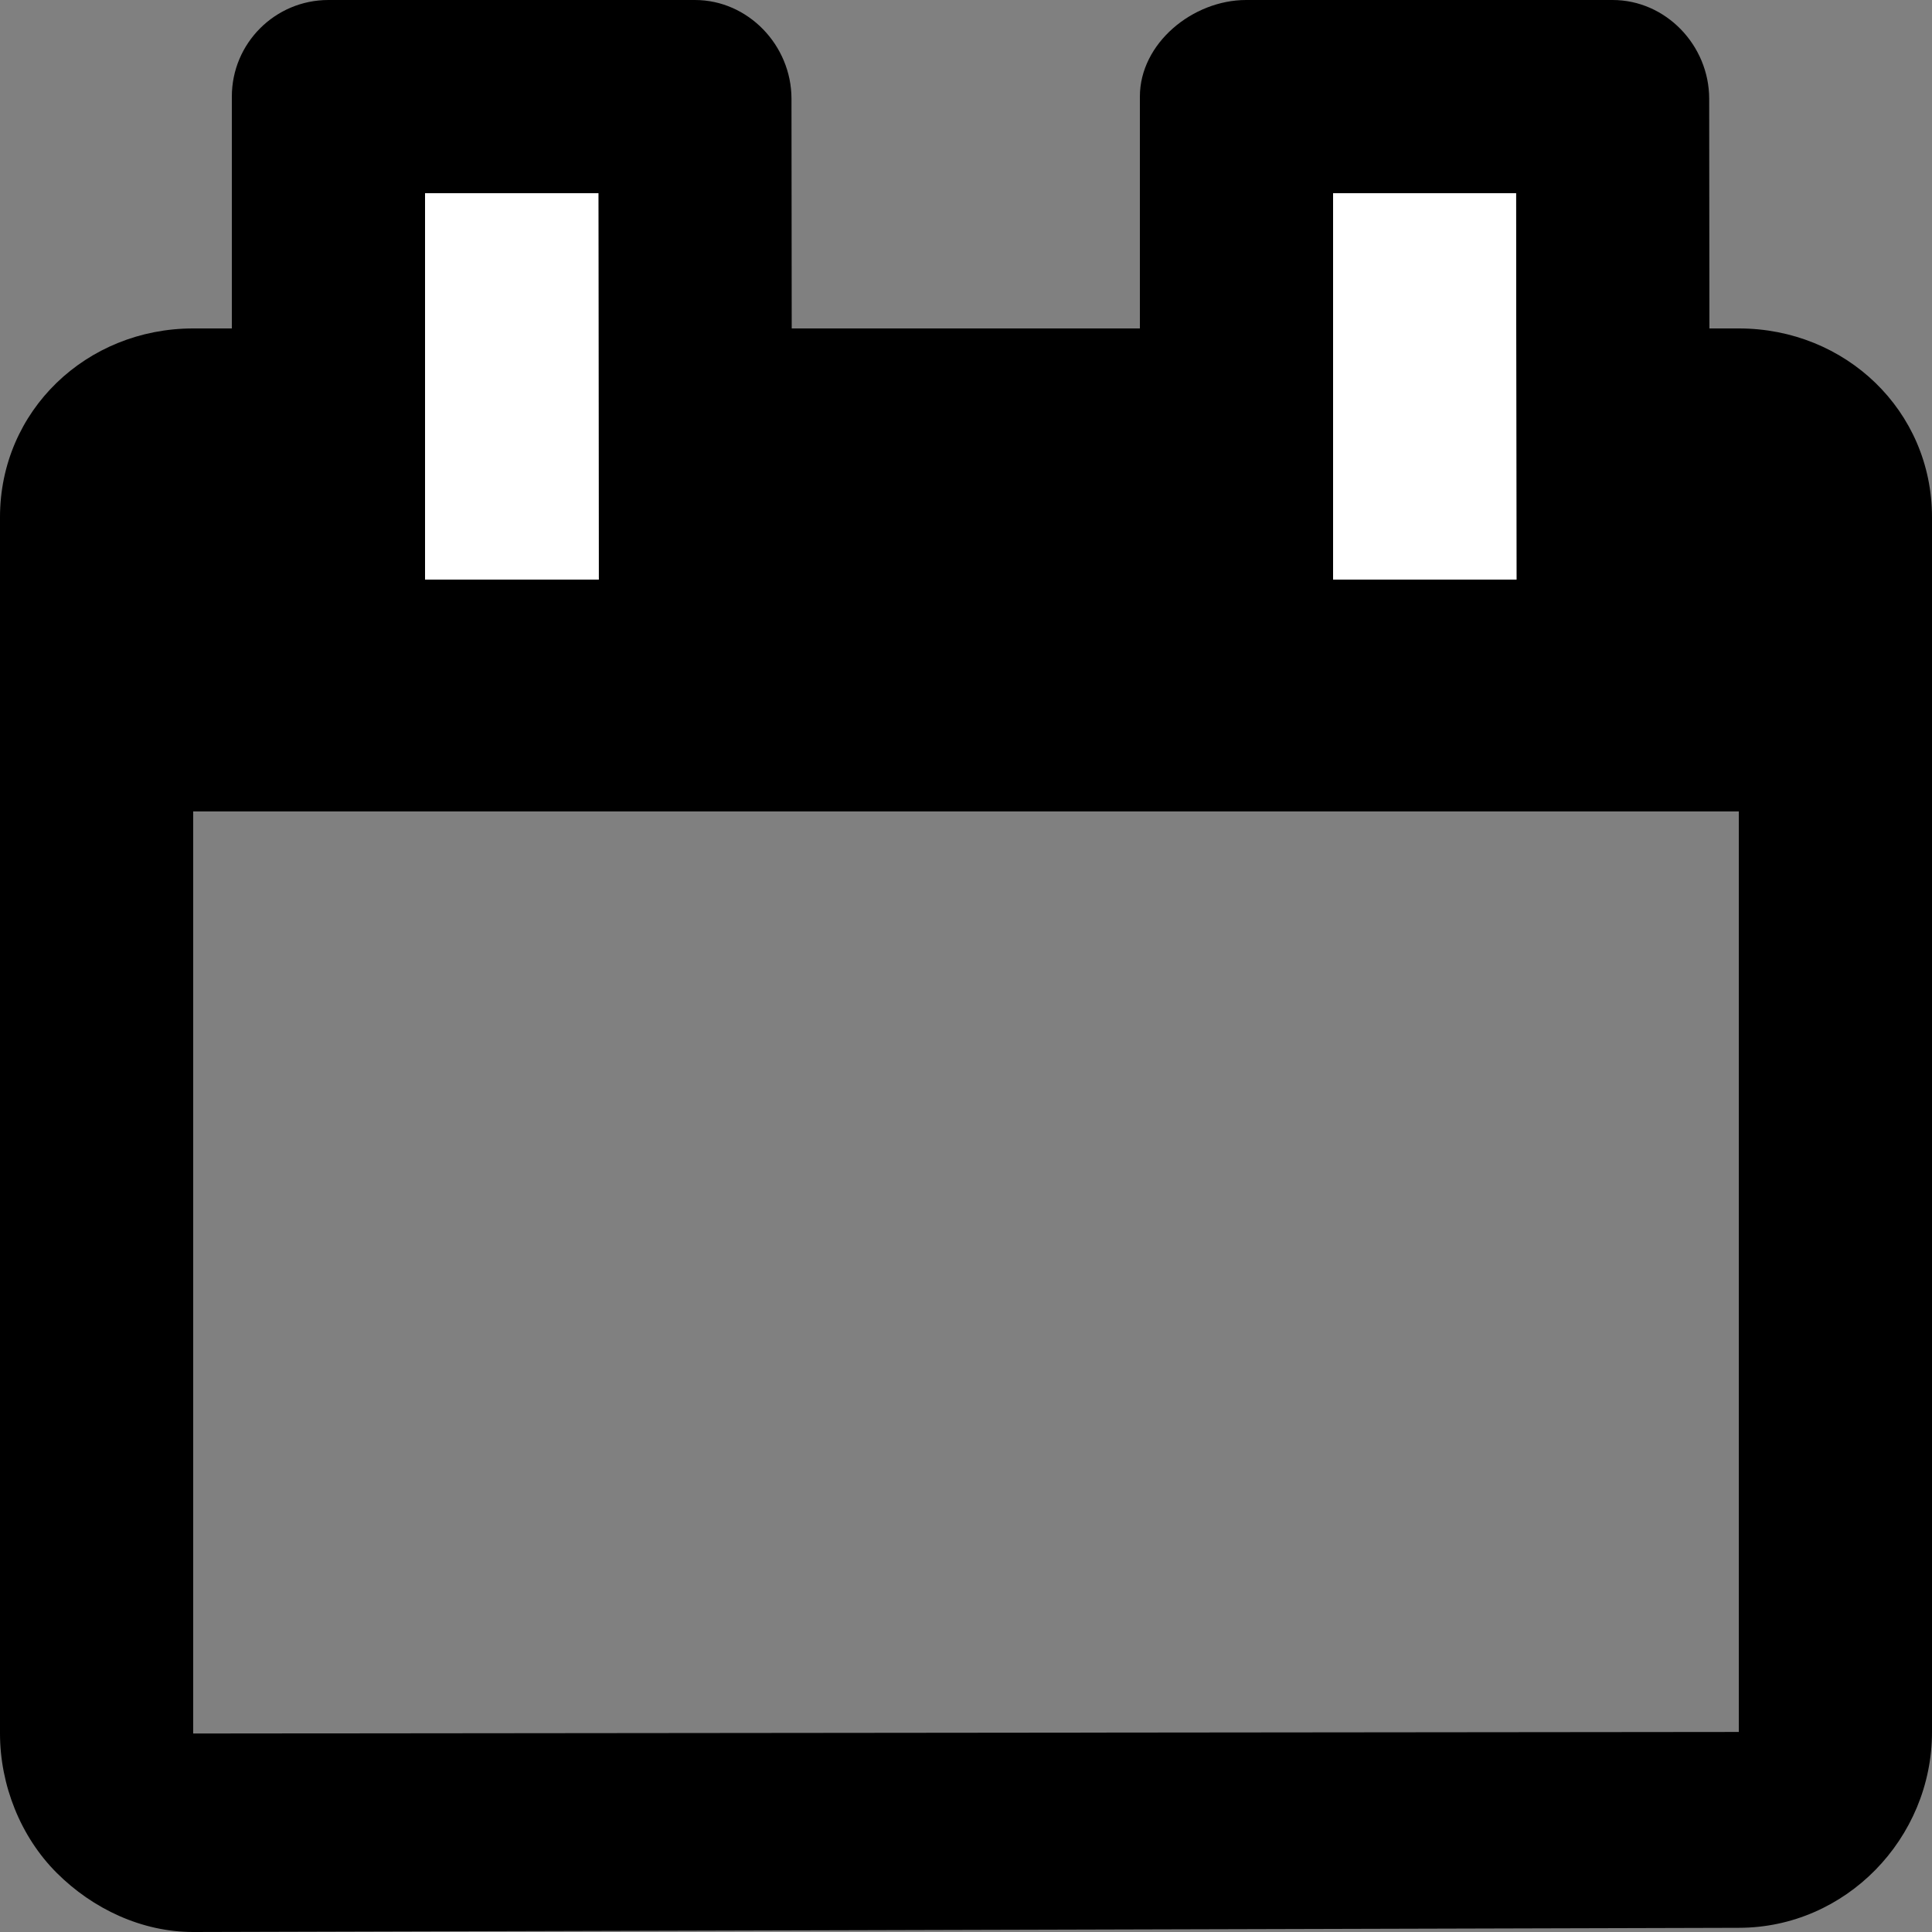 <?xml version="1.0" encoding="utf-8"?>
<!-- Generator: Adobe Illustrator 16.0.0, SVG Export Plug-In . SVG Version: 6.00 Build 0)  -->
<!DOCTYPE svg PUBLIC "-//W3C//DTD SVG 1.1//EN" "http://www.w3.org/Graphics/SVG/1.1/DTD/svg11.dtd">
<svg version="1.1" xmlns="http://www.w3.org/2000/svg" xmlns:xlink="http://www.w3.org/1999/xlink" x="0px" y="0px" width="100px"
	 height="100px" viewBox="0 0 100 100" enable-background="new 0 0 100 100" xml:space="preserve">
<rect x="0" y="0" width="100" height="100" fill="#808080" stroke="none"/>
<g id="Layer_3" display="none">
</g>
<g id="Your_Icon">
</g>
<g id="Layer_4">
	<g>
		<polygon fill="none" points="10,42 10,89.726 90,89.646 90,42 		"/>
		<path d="M90,17h-1.521L88.467,5.107C88.464,2.348,86.226,0,83.467,0H64.5C61.738,0,59,2.238,59,5v12H40.979L40.967,5.107
			C40.964,2.348,38.726,0,35.967,0H17c-2.762,0-5,2.238-5,5v12h-2c-5.522,0-10,4.252-10,9.774v62.951
			c0,2.654,1.055,5.337,2.933,7.212C4.808,98.811,7.35,100,10,100c0.004,0,0.007,0,0.01,0l80-0.217
			c5.52-0.006,9.99-4.618,9.99-10.137V26.774C100,21.252,95.522,17,90,17z M30.973,10l0.021,20H22V10H30.973z M78.473,10l0.021,20
			H69V10H78.473z M10,89.726V42h80v47.646L10,89.726z"/>
		<polygon fill="#FFFFFF" points="22,30 30.994,30 30.973,10 22,10 		"/>
		<polygon fill="#FFFFFF" points="69,30 78.494,30 78.473,10 69,10 		"/>
	</g>
</g>
</svg>
